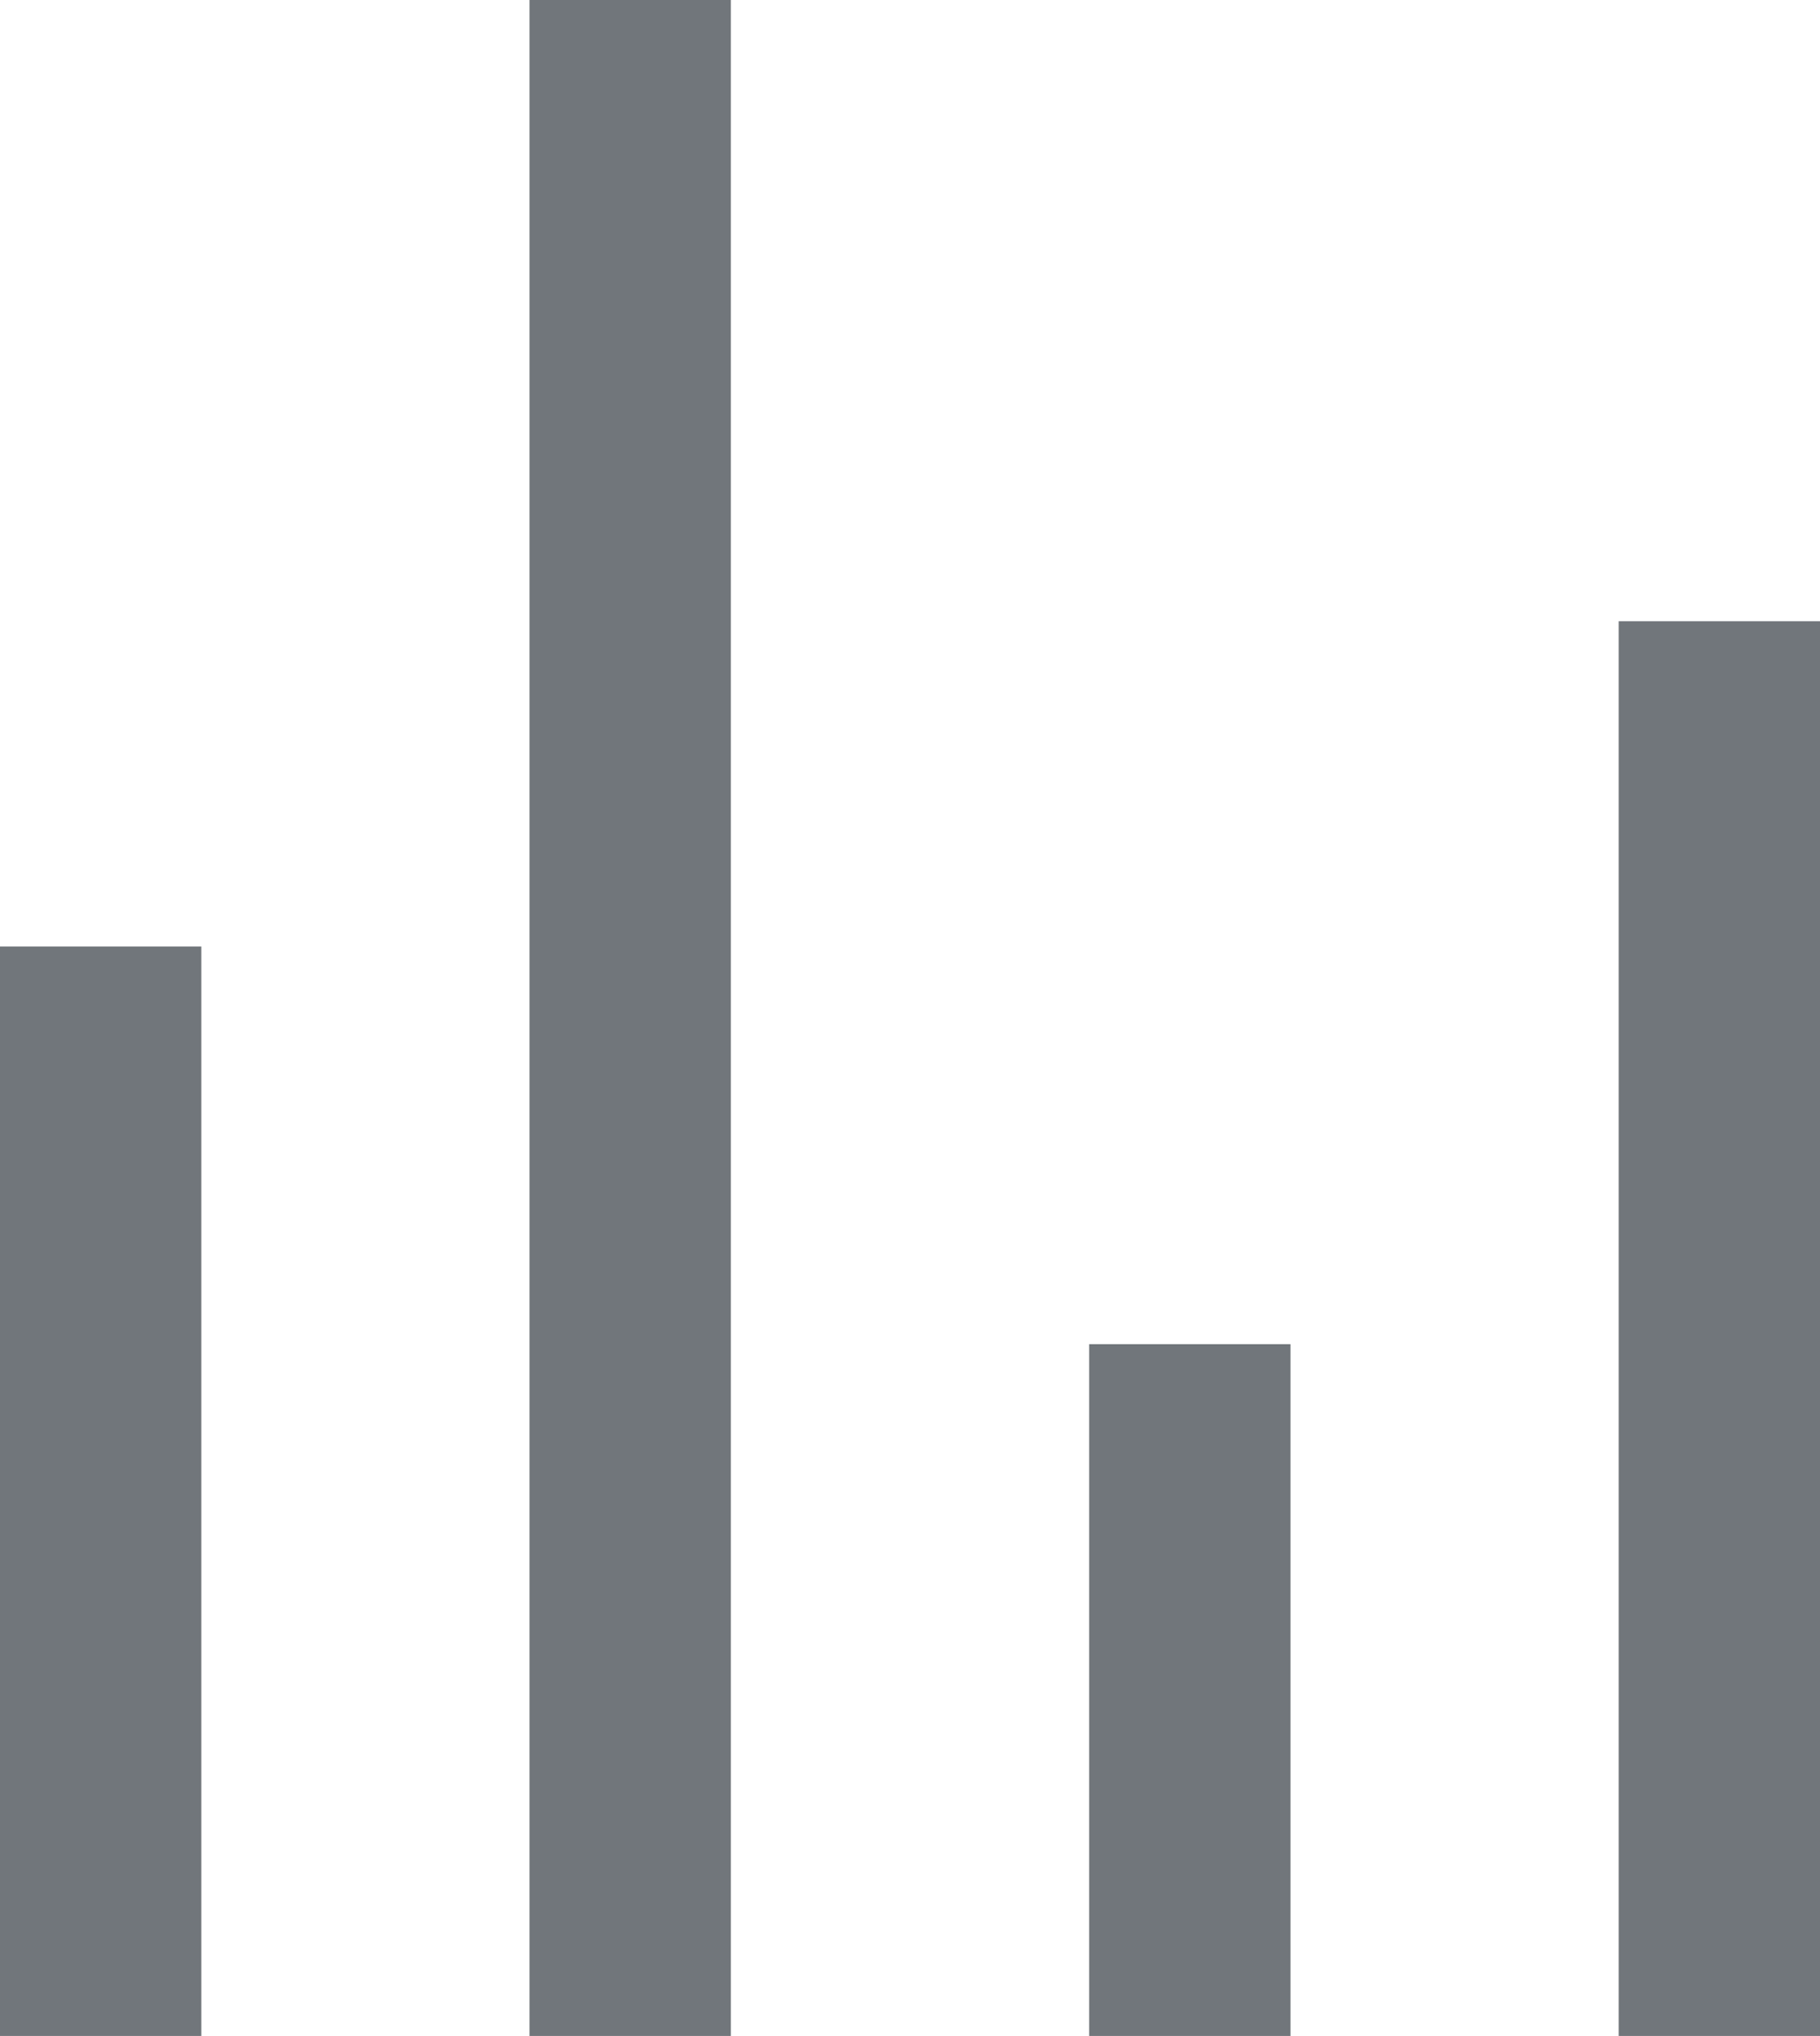 <svg id="Layer_1" data-name="Layer 1" xmlns="http://www.w3.org/2000/svg" viewBox="0 0 18.08 20.22"><defs><style>.cls-1{fill:none;stroke:#71767b;stroke-miterlimit:10;stroke-width:2px;}</style></defs><line class="cls-1" x1="1" y1="20.22" x2="1" y2="9.4"/><line class="cls-1" x1="6.26" y1="20.22" x2="6.26"/><line class="cls-1" x1="11.82" y1="20.22" x2="11.82" y2="13.35"/><line class="cls-1" x1="17.08" y1="20.22" x2="17.08" y2="6.17"/></svg>